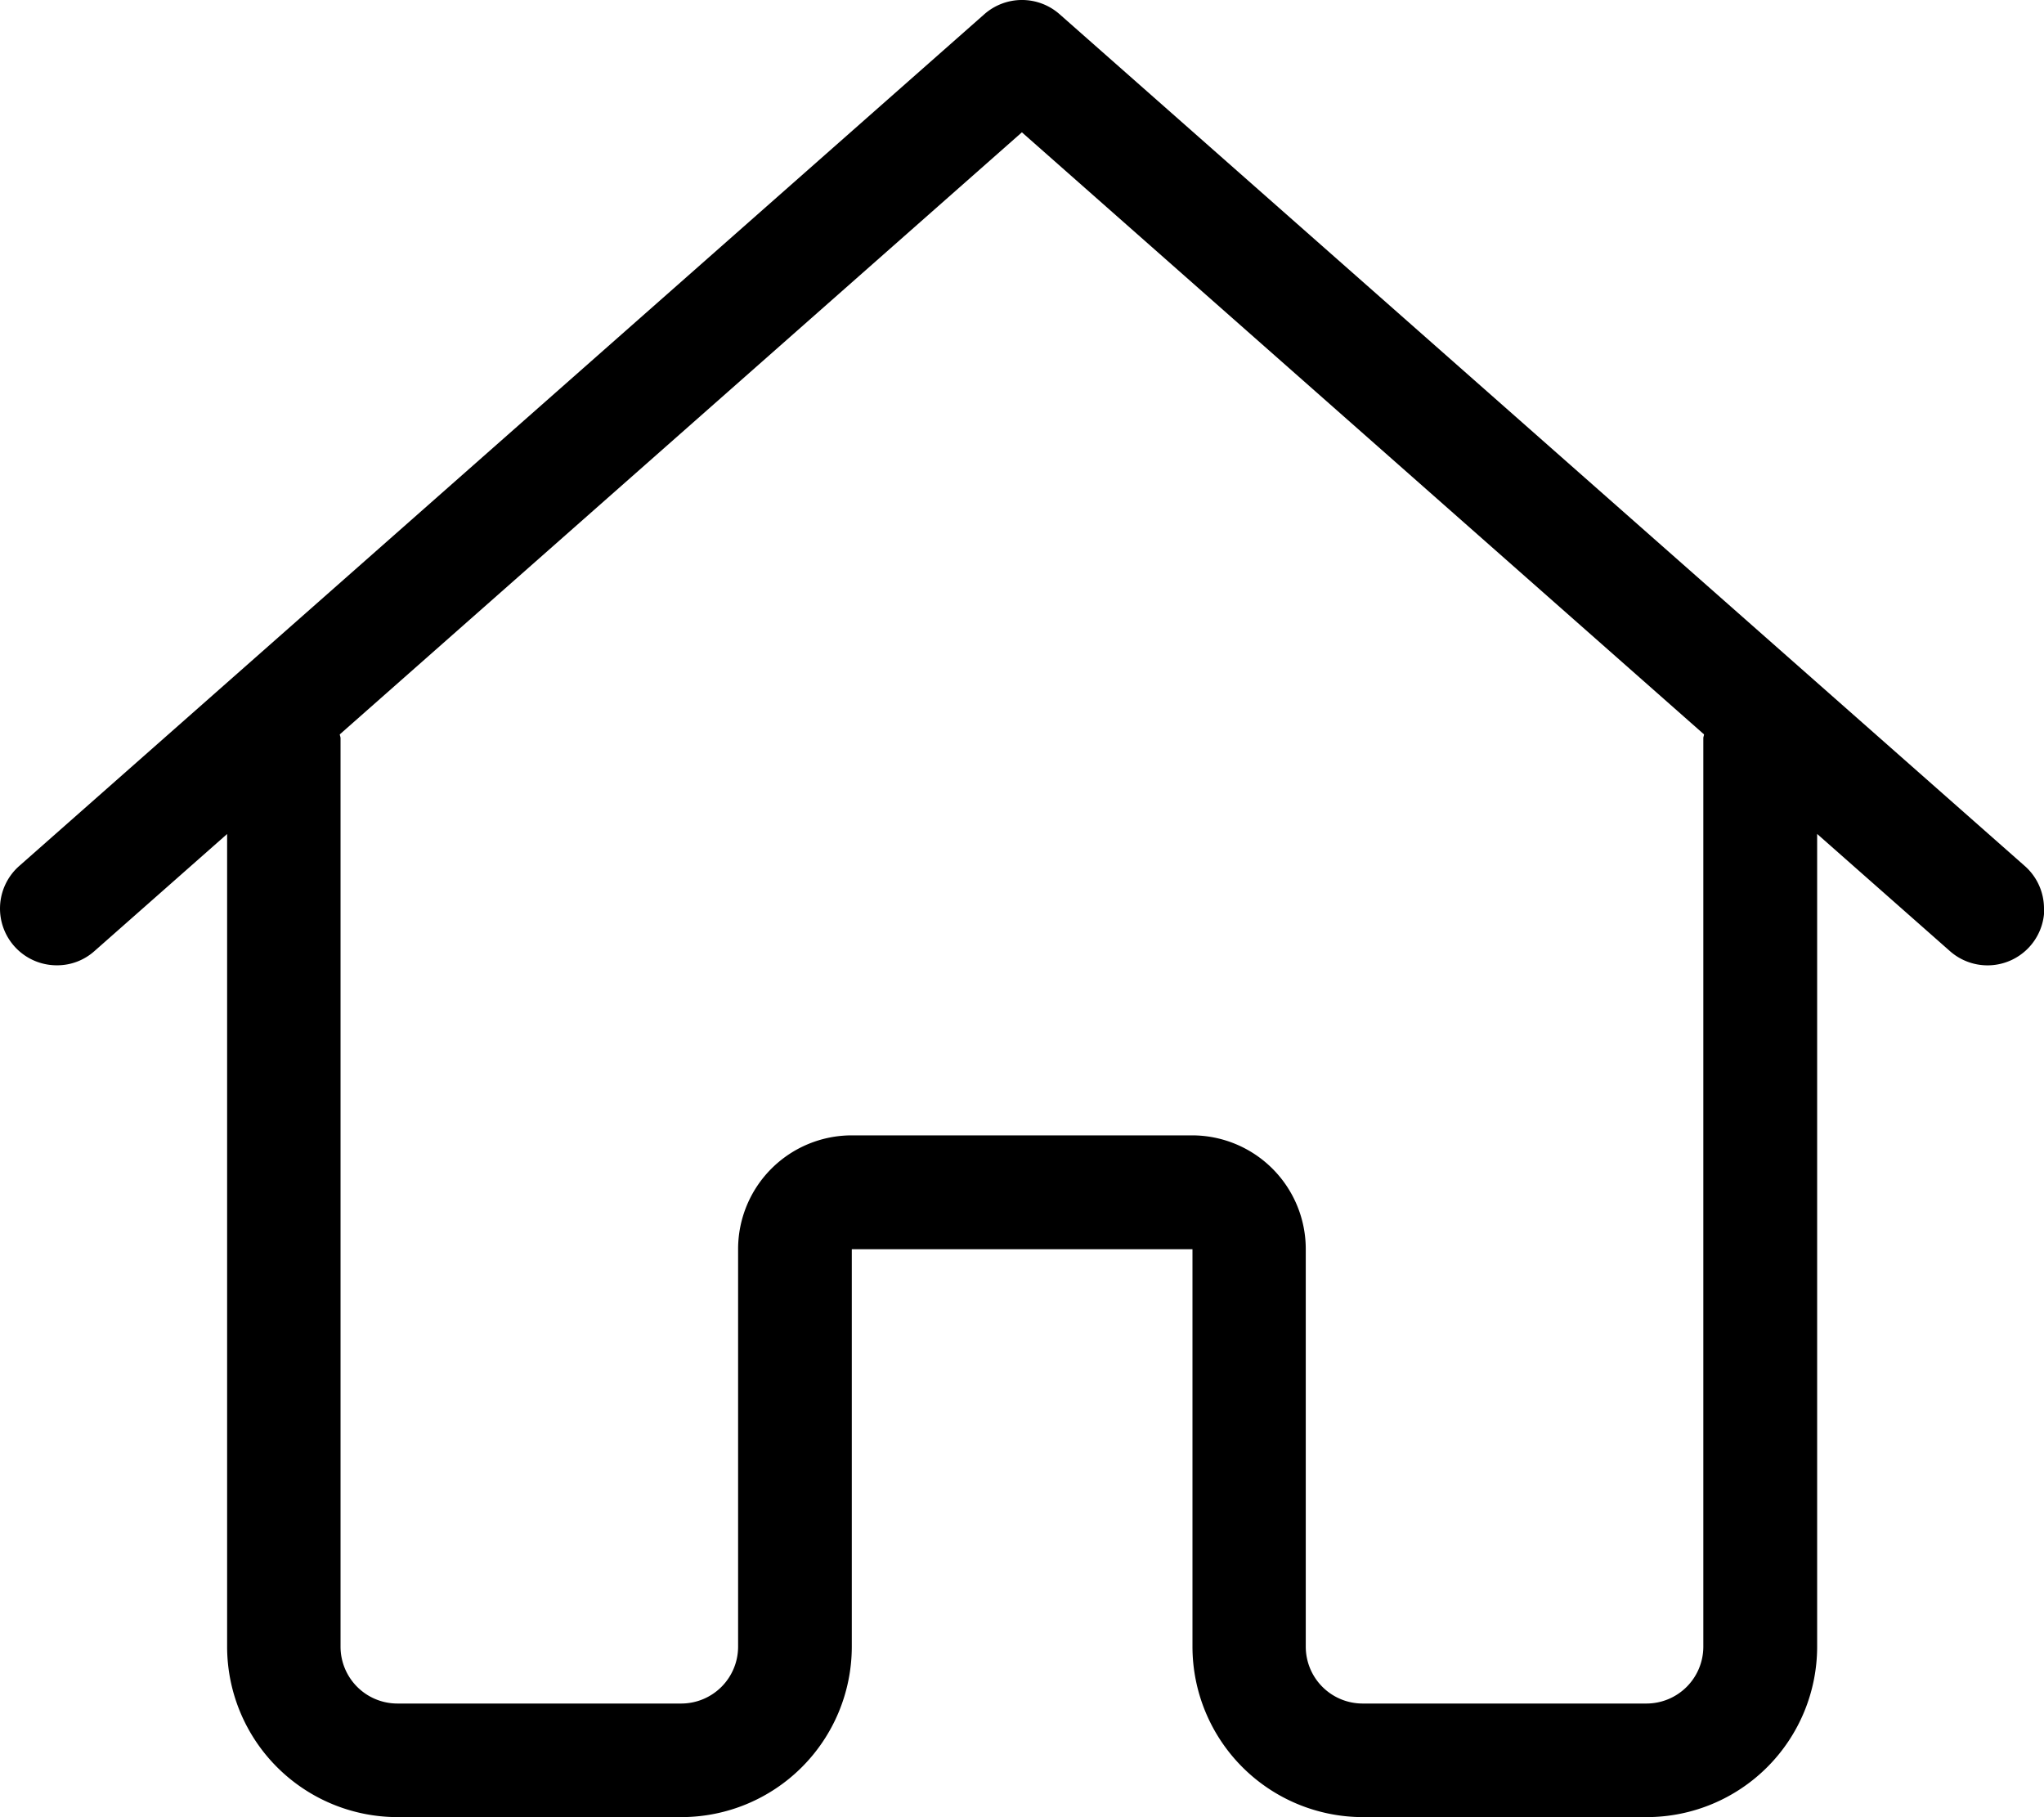 <svg xmlns="http://www.w3.org/2000/svg" width="30.221" height="26.862" viewBox="0 0 30.221 26.862">
  <path id="home" d="M30.221,13.447a.837.837,0,0,0-.285-.63L15.665.225a.841.841,0,0,0-1.11,0L.285,12.817a.839.839,0,0,0,.558,1.469.827.827,0,0,0,.552-.209l1.963-1.732V24.36a2.521,2.521,0,0,0,2.518,2.518h4.2a2.521,2.521,0,0,0,2.518-2.518V18.483h5.037V24.36a2.521,2.521,0,0,0,2.518,2.518h4.2a2.521,2.521,0,0,0,2.518-2.518V12.344l1.963,1.732a.839.839,0,0,0,1.395-.629Zm-5.037-2.519V24.36a.841.841,0,0,1-.839.839h-4.2a.841.841,0,0,1-.839-.839V18.483A1.681,1.681,0,0,0,17.629,16.8H12.592a1.681,1.681,0,0,0-1.679,1.679V24.36a.841.841,0,0,1-.839.839h-4.2a.841.841,0,0,1-.839-.839V10.928c0-.02-.01-.036-.011-.056l10.085-8.9,10.085,8.9C25.194,10.892,25.184,10.908,25.184,10.928Z" transform="translate(0 -0.016)" opacity="0.998"/>
</svg>

